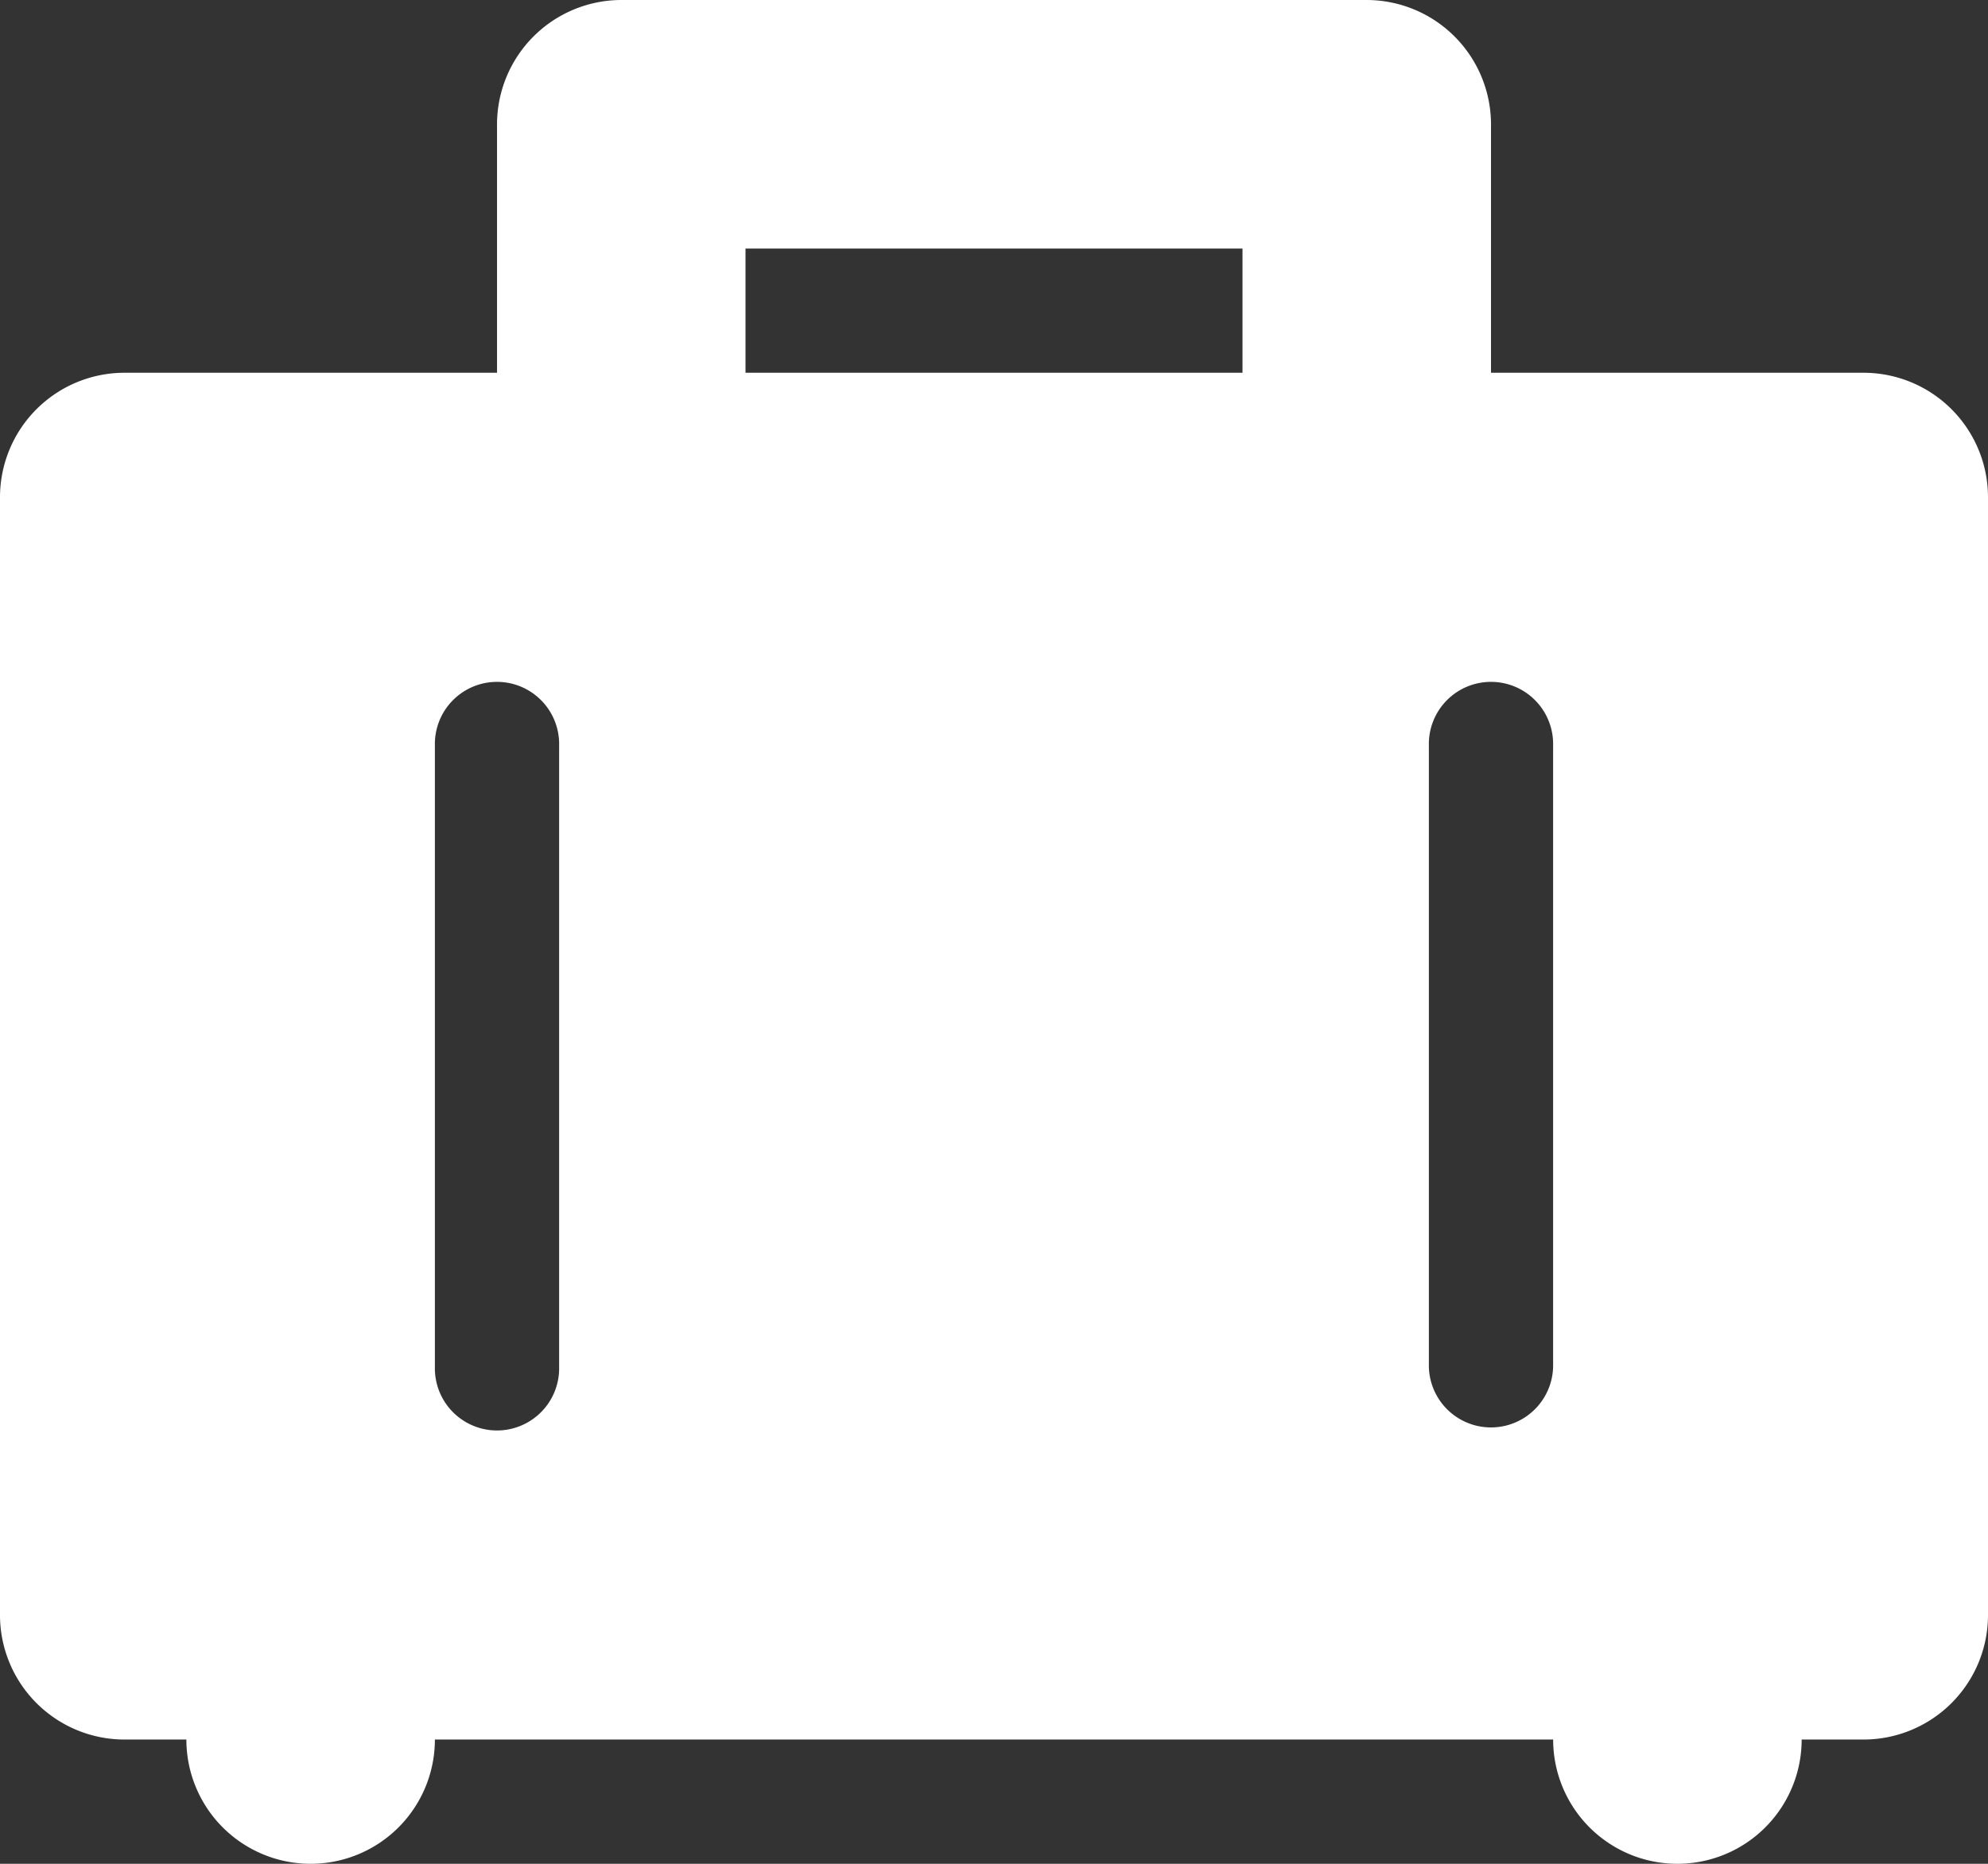 <svg xmlns="http://www.w3.org/2000/svg" viewBox="0 0 53.333 50">
  <rect x="0" y="0" width="53.333" height="50" fill="#333333" stroke="none"/>
  <defs>
    <style>
      .cls-1 {
        fill: #fff;
      }
    </style>
  </defs>
  <path id="ICON_-_Checkin" data-name="ICON - Checkin" class="cls-1" d="M50,10H40V3.333A3.34,3.34,0,0,0,36.667,0h-20a3.34,3.34,0,0,0-3.333,3.333V10h-10A3.34,3.34,0,0,0,0,13.333v30a3.34,3.34,0,0,0,3.333,3.333H5a3.333,3.333,0,0,0,6.667,0h30a3.333,3.333,0,0,0,6.667,0H50a3.34,3.34,0,0,0,3.333-3.333v-30A3.34,3.34,0,0,0,50,10ZM15,36.667a1.667,1.667,0,1,1-3.333,0V20A1.667,1.667,0,1,1,15,20ZM33.333,10H20V6.667H33.333Zm8.333,26.667a1.667,1.667,0,0,1-3.333,0V20a1.667,1.667,0,1,1,3.333,0Zm0,0"/>
</svg>
